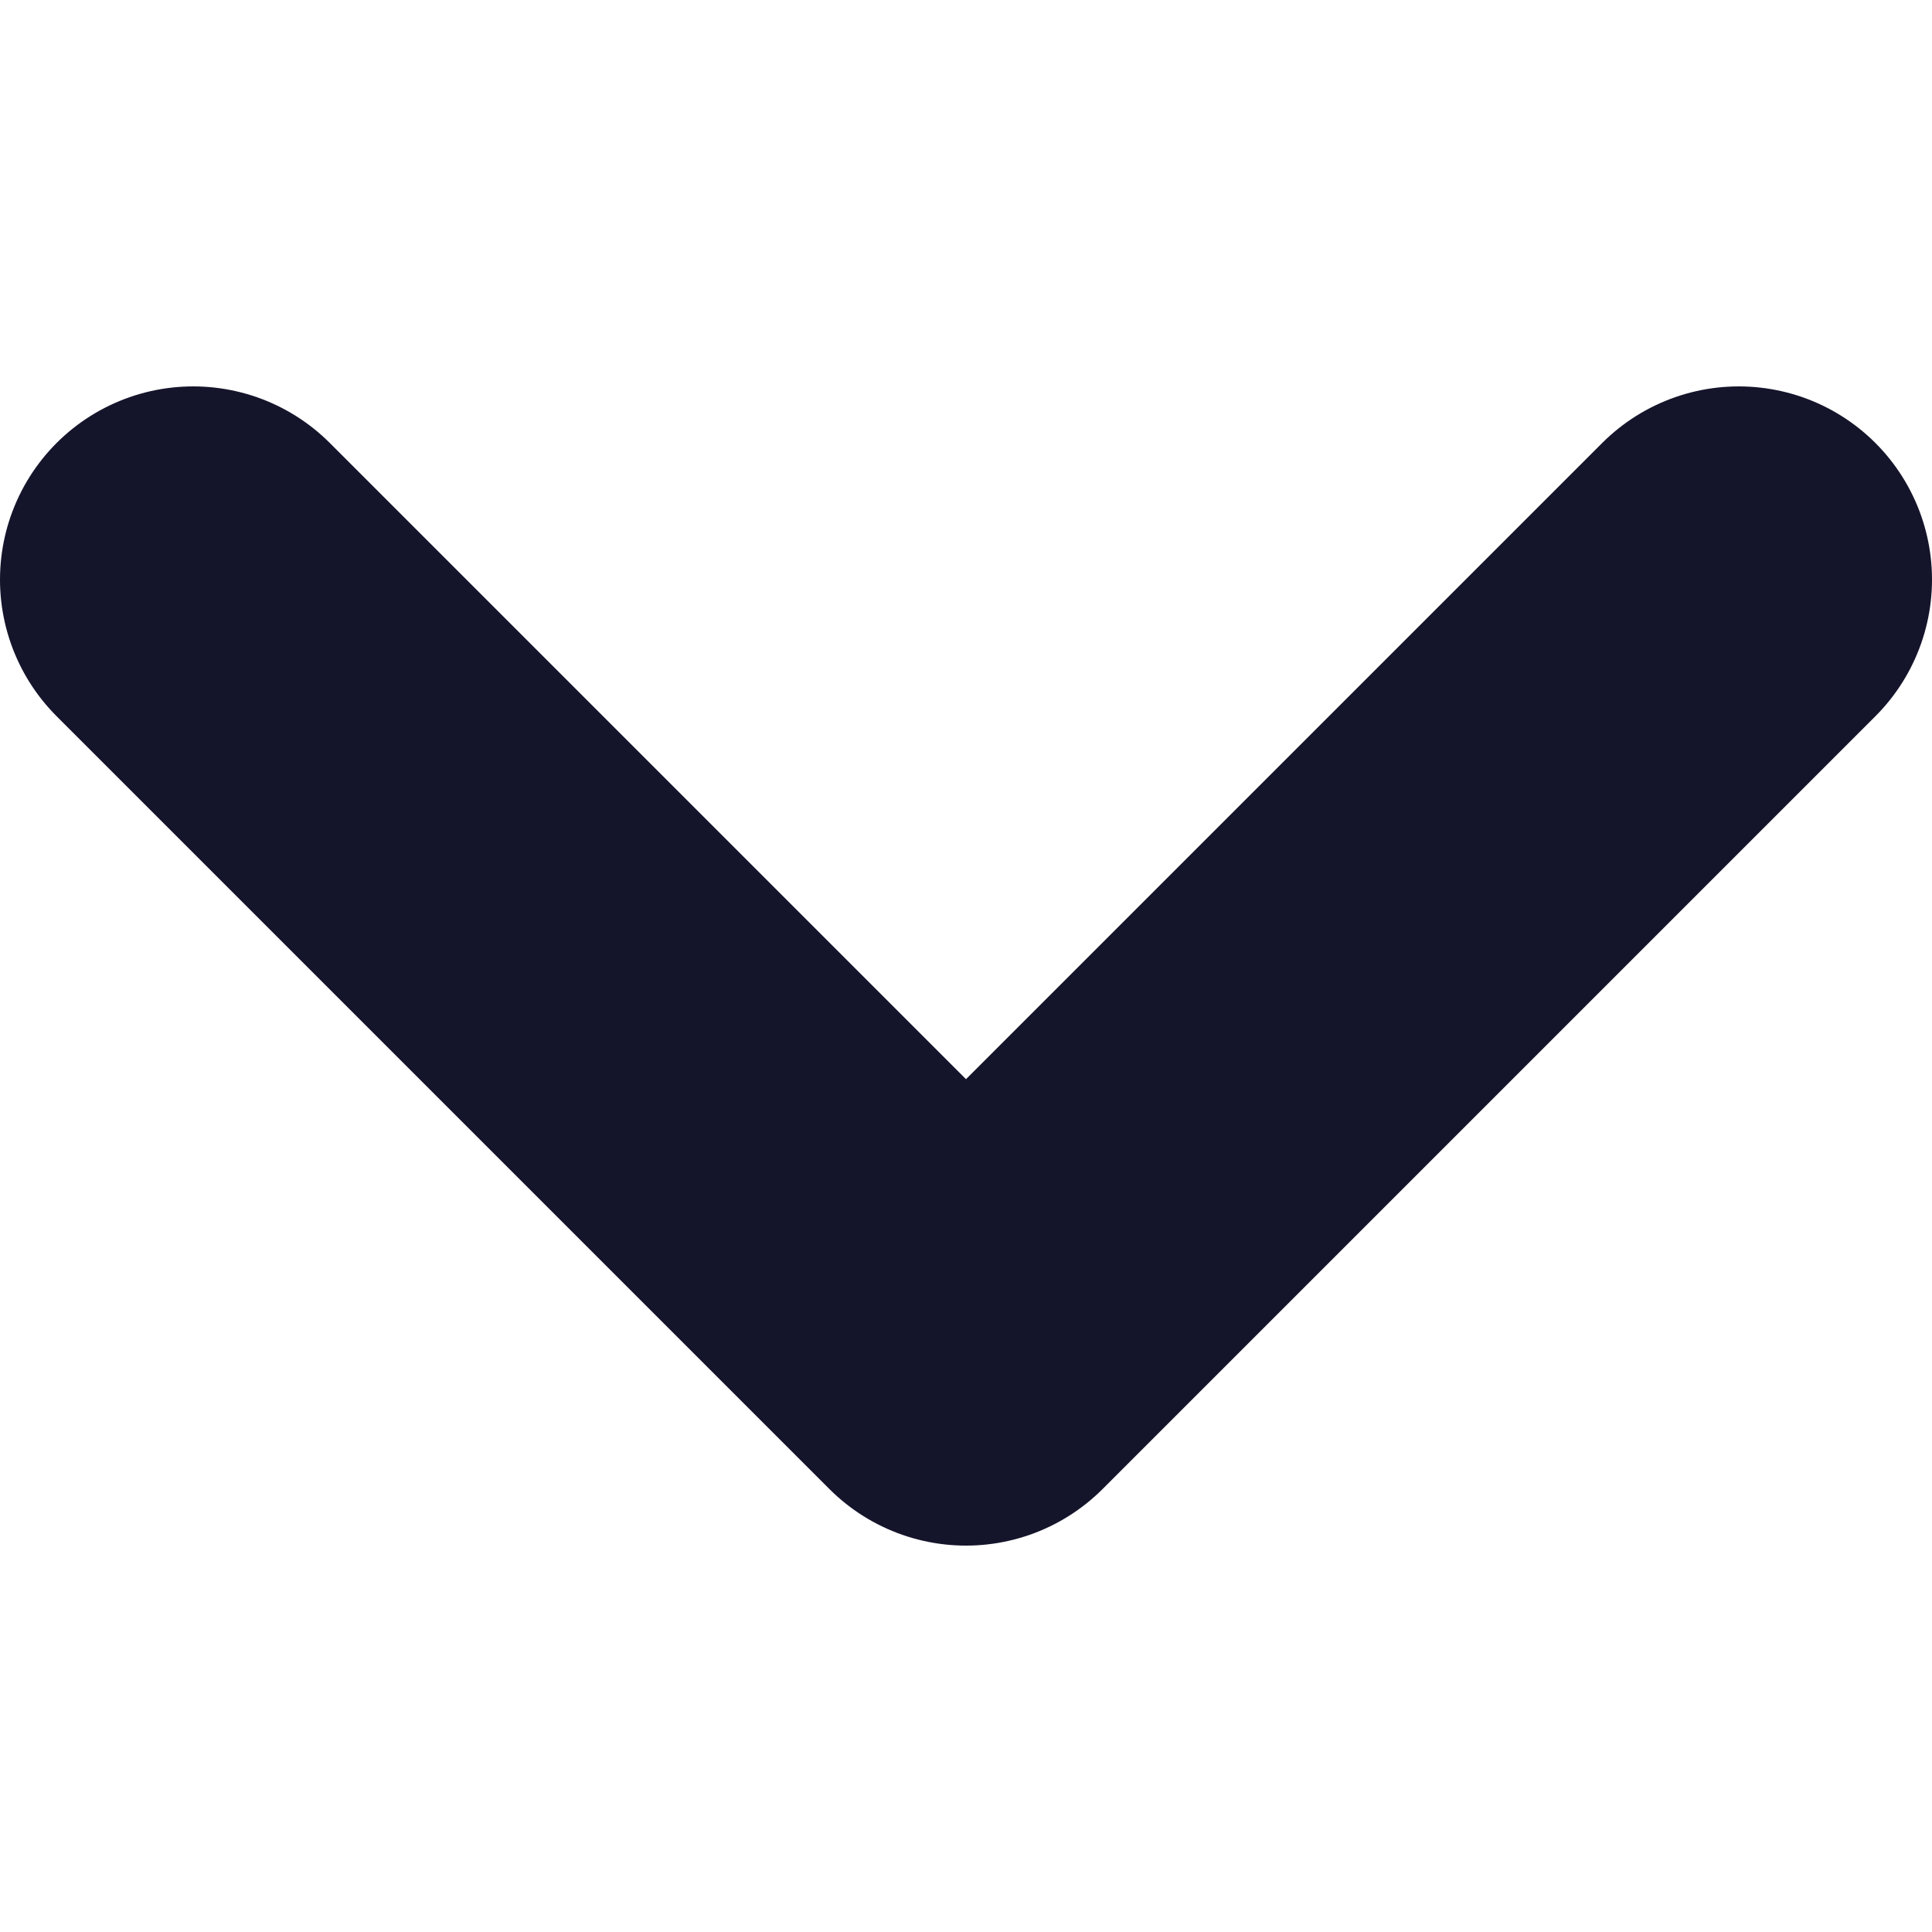 <svg width="8px" height="8px" viewBox="0 0 10 6" fill="none" xmlns="http://www.w3.org/2000/svg"><path d="M9 1L5 5L1 1" stroke="#14142B" stroke-width="2" stroke-linecap="round" stroke-linejoin="round"></path></svg>